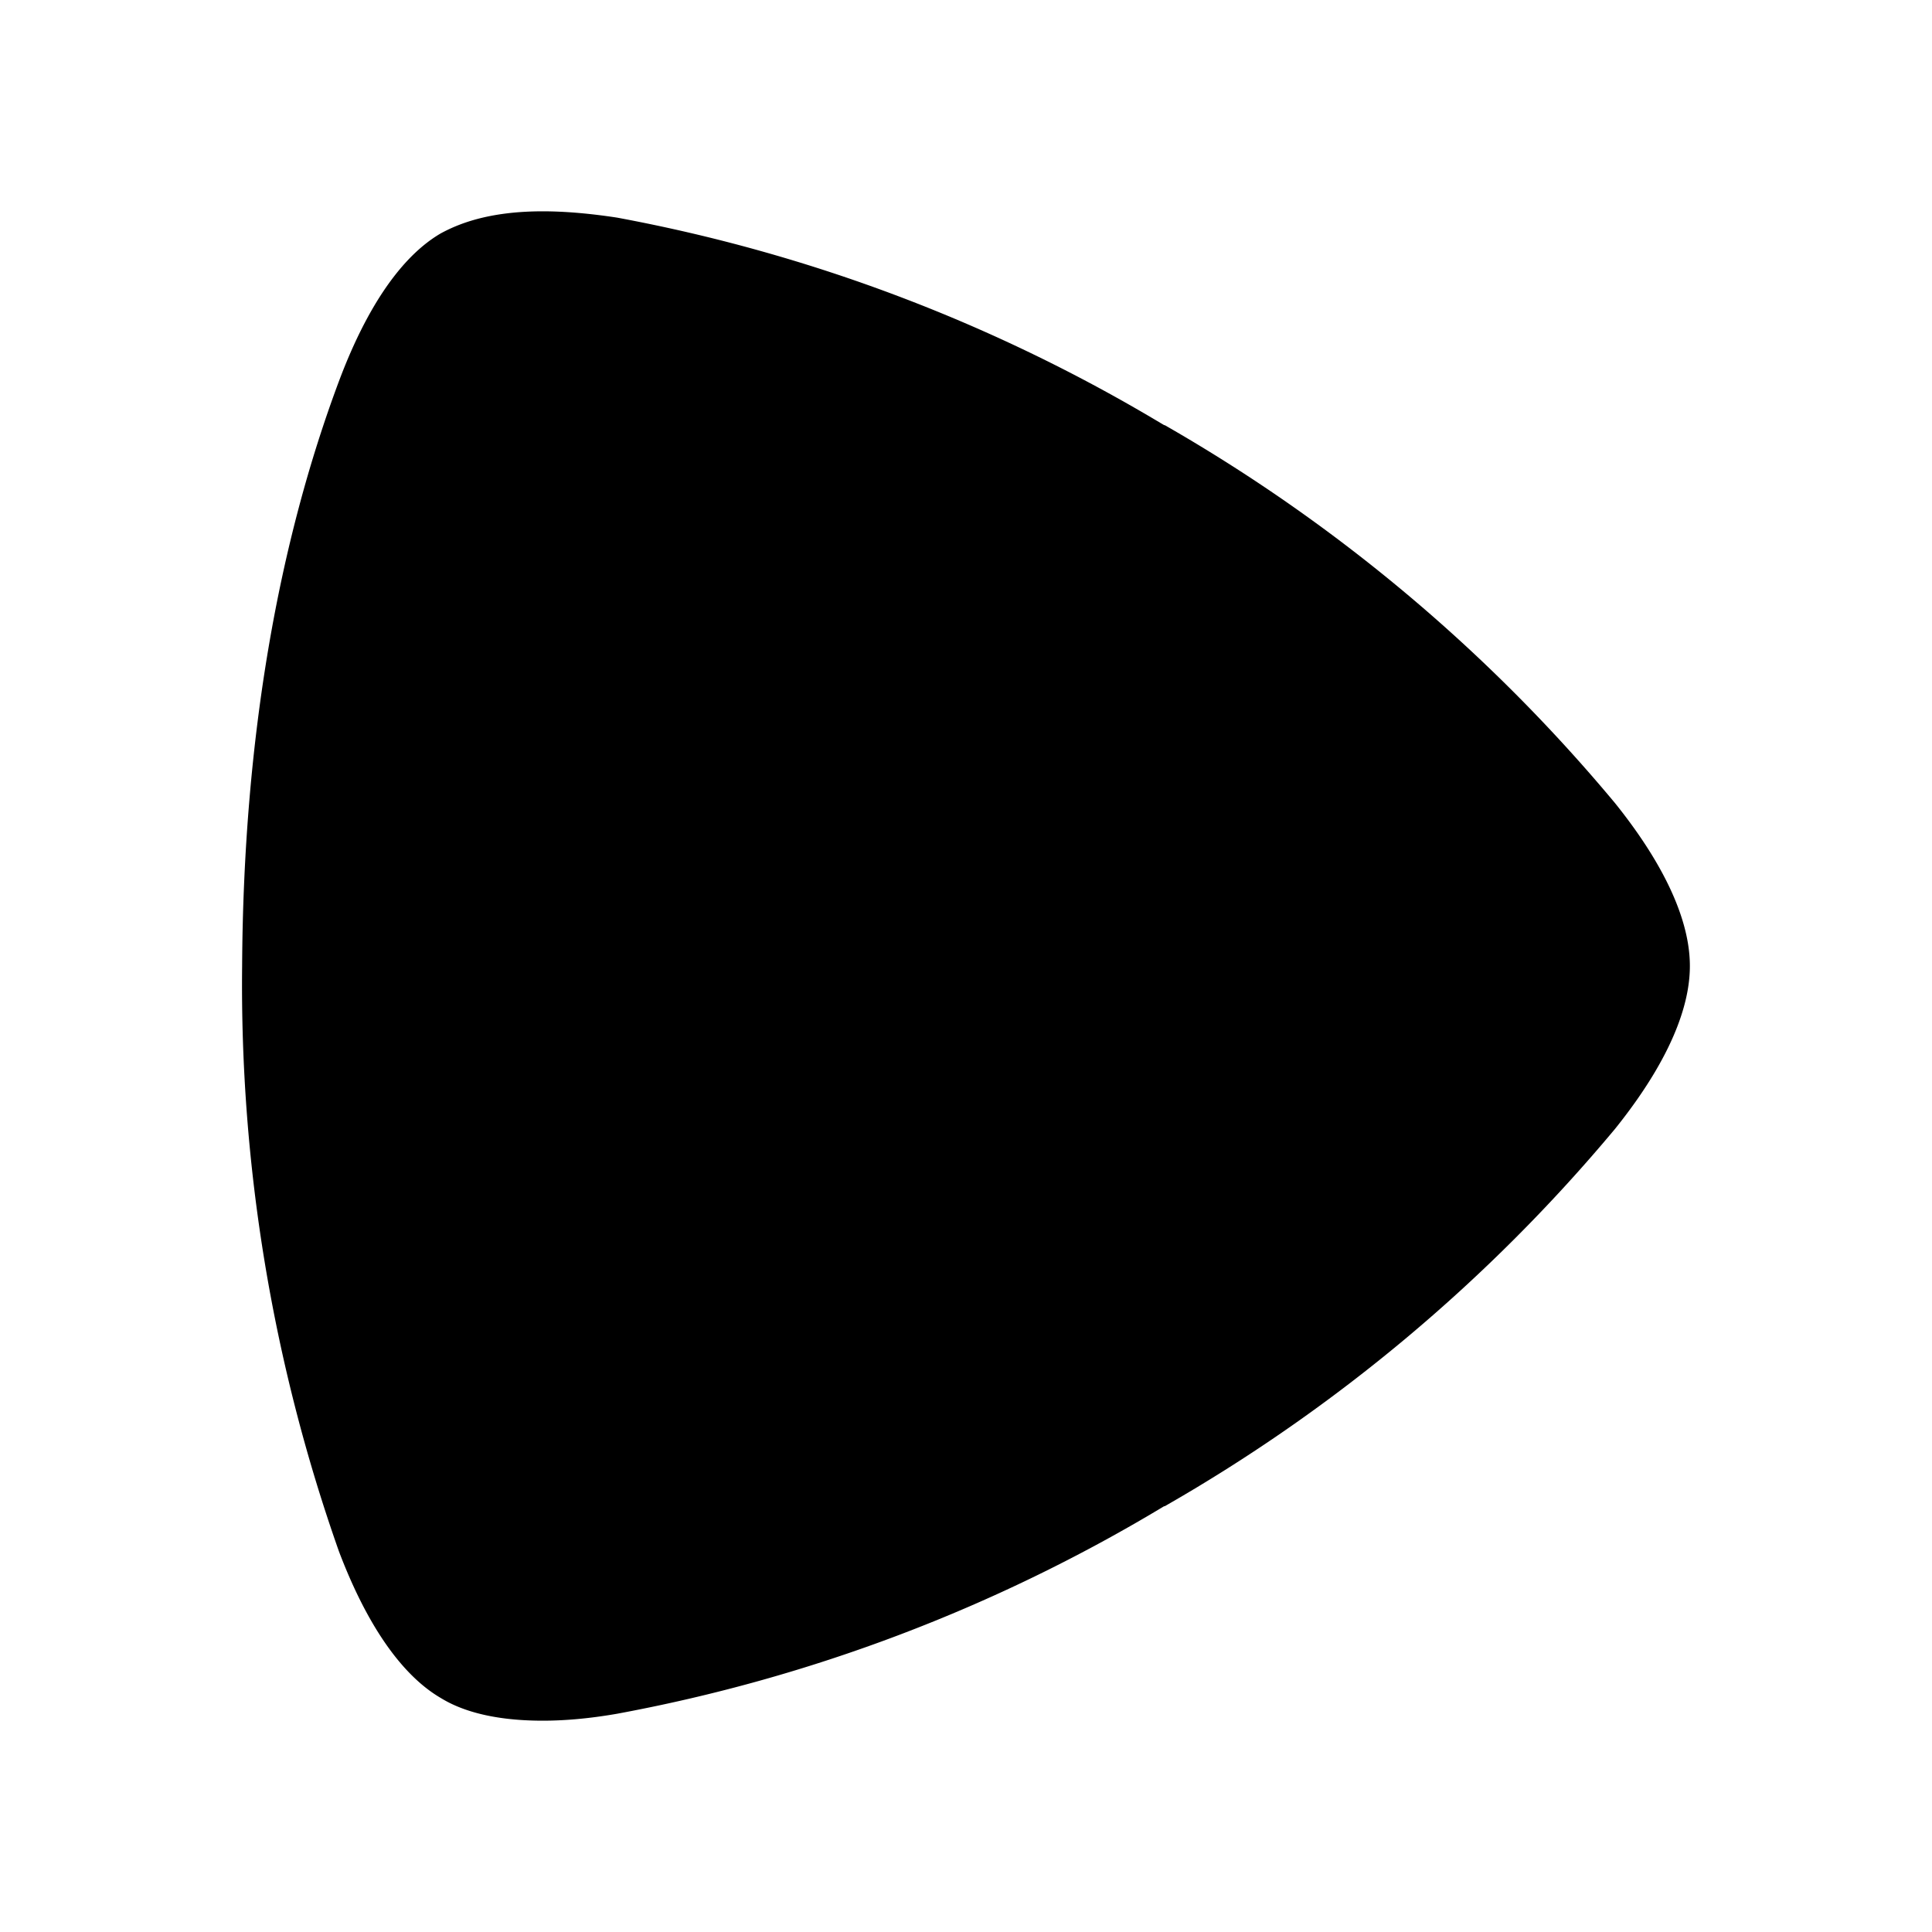 <svg xmlns="http://www.w3.org/2000/svg" width="100%" height="100%" viewBox="0 0 30.72 30.72"><path d="M8.63 27.36c-0.88 0-1.36-0.2-1.62-0.36-0.36-0.21-1.02-0.75-1.62-2.33A27.06 27.06 0 0 1 3.85 15.36c0.02-3.66 0.59-6.76 1.54-9.3C5.99 4.46 6.65 3.92 7.01 3.71 7.27 3.57 7.75 3.36 8.63 3.36c0.33 0 0.72 0.03 1.18 0.1a26.1 26.1 0 0 1 8.7 3.3h0.01a26.4 26.4 0 0 1 7.16 6.01c1.06 1.32 1.19 2.17 1.19 2.59 0 0.42-0.13 1.27-1.19 2.59a26.4 26.4 0 0 1-7.16 6h-0.01a26.03 26.03 0 0 1-8.7 3.3c-0.46 0.08-0.85 0.11-1.18 0.11z" /></svg>